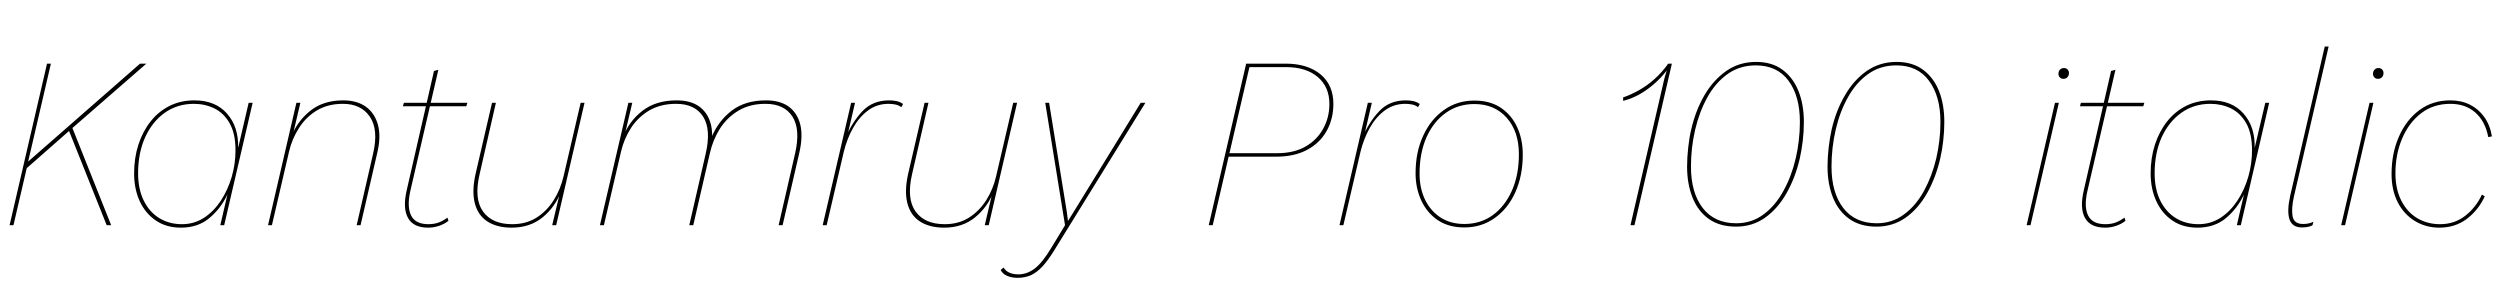 <svg xmlns="http://www.w3.org/2000/svg" xmlns:xlink="http://www.w3.org/1999/xlink" width="245.112" height="28.32"><path fill="black" d="M1.32 22.08L0.94 22.08L4.61 6.24L4.99 6.24L2.76 15.84L13.73 6.24L14.35 6.24L7.10 12.55L10.90 22.08L10.46 22.08L6.77 12.84L2.62 16.49L1.32 22.08ZM17.74 22.32L17.74 22.32Q16.30 22.32 15.28 21.62Q14.26 20.93 13.70 19.73Q13.15 18.53 13.15 16.99L13.15 16.99Q13.15 15.48 13.57 14.18Q13.99 12.89 14.77 11.90Q15.55 10.92 16.63 10.38Q17.71 9.84 19.06 9.84L19.06 9.84Q21.12 9.84 22.26 11.14Q23.40 12.43 23.35 14.50L23.35 14.50L24.38 10.08L24.77 10.08L21.98 22.08L21.60 22.08L22.30 19.06Q21.67 20.42 20.54 21.37Q19.42 22.32 17.74 22.32ZM17.83 21.98L17.83 21.98Q19.03 21.98 19.99 21.36Q20.95 20.74 21.65 19.68Q22.34 18.62 22.72 17.34Q23.09 16.06 23.09 14.74L23.09 14.74Q23.09 13.10 22.52 12.10Q21.96 11.09 21.02 10.63Q20.09 10.18 19.01 10.18L19.01 10.18Q17.40 10.18 16.16 11.05Q14.93 11.93 14.23 13.46Q13.54 15.00 13.54 16.99L13.54 16.99Q13.54 18.55 14.10 19.68Q14.66 20.81 15.64 21.40Q16.61 21.98 17.83 21.98ZM26.66 22.08L26.28 22.08L29.06 10.08L29.45 10.08L28.66 13.44L28.56 13.42Q29.11 11.93 30.40 10.88Q31.68 9.84 33.65 9.84L33.65 9.84Q34.99 9.84 35.87 10.46Q36.74 11.09 37.06 12.25Q37.37 13.42 36.98 15.02L36.98 15.02L35.35 22.08L34.97 22.08L36.58 15.07Q37.13 12.70 36.26 11.44Q35.40 10.18 33.62 10.18L33.62 10.18Q32.16 10.18 31.08 10.82Q30 11.47 29.32 12.54Q28.63 13.61 28.34 14.86L28.34 14.86L26.66 22.08ZM41.98 22.32L41.98 22.32Q40.54 22.32 40.01 21.38Q39.48 20.45 39.86 18.72L39.86 18.72L42.55 6.96L42.98 6.84L40.22 18.77Q39.89 20.28 40.31 21.13Q40.73 21.98 42 21.98L42 21.98Q42.55 21.98 43.00 21.82Q43.44 21.65 43.87 21.34L43.87 21.34L43.97 21.65Q43.58 21.96 43.06 22.14Q42.53 22.32 41.98 22.32ZM45.72 10.42L39.50 10.42L39.60 10.08L45.82 10.08L45.72 10.42ZM50.16 22.32L50.16 22.32Q48.72 22.32 47.78 21.71Q46.85 21.10 46.55 19.91Q46.25 18.72 46.63 17.04L46.63 17.04L48.24 10.08L48.62 10.08L47.02 17.09Q46.46 19.49 47.36 20.74Q48.26 21.98 50.21 21.98L50.21 21.98Q51.58 21.98 52.60 21.34Q53.62 20.69 54.29 19.62Q54.96 18.55 55.25 17.30L55.25 17.30L56.93 10.08L57.31 10.08L54.53 22.08L54.14 22.08L54.94 18.72L55.03 18.74Q54.43 20.30 53.20 21.31Q51.96 22.32 50.16 22.32ZM59.21 22.08L58.82 22.08L61.61 10.08L61.99 10.08L61.20 13.44L61.10 13.42Q61.66 11.90 62.98 10.87Q64.30 9.84 66.34 9.84L66.34 9.84Q67.73 9.84 68.58 10.46Q69.43 11.09 69.71 12.24Q69.98 13.39 69.60 15.02L69.60 15.02L67.97 22.08L67.58 22.08L69.19 15.07Q69.74 12.70 68.94 11.44Q68.14 10.18 66.29 10.18L66.29 10.18Q64.78 10.18 63.67 10.82Q62.57 11.47 61.87 12.54Q61.18 13.61 60.89 14.86L60.89 14.86L59.21 22.08ZM76.73 22.08L76.34 22.08L77.95 15.07Q78.50 12.70 77.70 11.44Q76.90 10.18 75.05 10.18L75.05 10.18Q73.51 10.18 72.40 10.85Q71.28 11.52 70.58 12.62Q69.89 13.73 69.60 15.02L69.60 15.02L69.74 13.51Q70.42 11.86 71.74 10.85Q73.06 9.84 75.10 9.84L75.10 9.84Q76.49 9.84 77.34 10.46Q78.19 11.09 78.47 12.24Q78.74 13.39 78.36 15.02L78.36 15.02L76.73 22.08ZM81.05 22.08L80.66 22.08L83.45 10.08L83.83 10.08L82.99 13.70L82.90 13.54Q83.54 11.98 84.55 10.91Q85.56 9.84 87.17 9.84L87.17 9.84Q87.58 9.84 87.94 9.92Q88.30 10.01 88.54 10.20L88.54 10.20L88.37 10.51Q88.13 10.32 87.80 10.25Q87.48 10.18 87.12 10.18L87.12 10.18Q85.99 10.18 85.12 10.82Q84.24 11.47 83.64 12.54Q83.04 13.61 82.73 14.88L82.73 14.88L81.05 22.08ZM92.57 22.32L92.57 22.32Q91.13 22.32 90.19 21.71Q89.26 21.10 88.96 19.91Q88.66 18.72 89.04 17.04L89.04 17.04L90.65 10.08L91.03 10.08L89.42 17.09Q88.87 19.49 89.77 20.74Q90.67 21.98 92.62 21.98L92.62 21.98Q93.98 21.98 95.00 21.34Q96.02 20.69 96.70 19.62Q97.37 18.55 97.66 17.30L97.66 17.30L99.34 10.08L99.72 10.08L96.94 22.08L96.55 22.08L97.34 18.72L97.44 18.74Q96.84 20.30 95.60 21.31Q94.37 22.32 92.57 22.32ZM99.79 27.24L99.79 27.24Q99.19 27.24 98.75 27.05Q98.30 26.86 98.11 26.47L98.11 26.47L98.40 26.23Q98.59 26.57 98.98 26.74Q99.36 26.90 99.84 26.90L99.84 26.90Q100.70 26.90 101.46 26.32Q102.22 25.73 103.08 24.29L103.08 24.29L104.42 22.08L102.48 10.08L102.86 10.08L104.59 20.74L104.71 21.67L105.38 20.59L111.84 10.08L112.30 10.08L103.39 24.50Q102.77 25.51 102.22 26.11Q101.66 26.71 101.08 26.98Q100.49 27.24 99.79 27.24ZM118.90 22.08L118.51 22.08L122.18 6.24L126.07 6.24Q128.18 6.24 129.46 7.28Q130.73 8.33 130.73 10.18L130.73 10.18Q130.73 11.66 130.07 12.84Q129.41 14.02 128.16 14.69Q126.91 15.36 125.14 15.36L125.14 15.36L120.31 15.36L120.31 15.02L125.21 15.02Q126.84 15.02 127.98 14.38Q129.12 13.73 129.73 12.62Q130.34 11.52 130.34 10.20L130.34 10.20Q130.34 8.52 129.20 7.55Q128.06 6.58 126.07 6.58L126.07 6.58L122.50 6.58L118.90 22.08ZM131.71 22.08L131.33 22.08L134.11 10.08L134.50 10.08L133.66 13.70L133.56 13.54Q134.21 11.98 135.22 10.91Q136.22 9.84 137.83 9.84L137.83 9.84Q138.24 9.84 138.60 9.92Q138.96 10.01 139.20 10.20L139.20 10.20L139.03 10.51Q138.79 10.32 138.47 10.25Q138.14 10.18 137.78 10.18L137.78 10.18Q136.66 10.18 135.78 10.82Q134.90 11.47 134.30 12.54Q133.70 13.61 133.39 14.88L133.39 14.88L131.71 22.08ZM143.57 22.30L143.57 22.30Q142.03 22.30 140.96 21.58Q139.90 20.86 139.34 19.64Q138.79 18.43 138.79 16.99L138.79 16.99Q138.79 14.90 139.54 13.30Q140.28 11.69 141.58 10.78Q142.87 9.86 144.55 9.86L144.55 9.86Q146.11 9.86 147.17 10.58Q148.22 11.30 148.76 12.49Q149.30 13.68 149.30 15.14L149.30 15.14Q149.30 17.23 148.57 18.85Q147.84 20.47 146.54 21.38Q145.25 22.30 143.57 22.30ZM143.57 21.96L143.57 21.96Q145.15 21.96 146.35 21.10Q147.55 20.23 148.24 18.68Q148.92 17.14 148.92 15.12L148.92 15.12Q148.92 12.89 147.72 11.54Q146.52 10.20 144.55 10.20L144.55 10.20Q142.97 10.20 141.76 11.06Q140.54 11.93 139.86 13.46Q139.18 15.00 139.18 17.02L139.18 17.02Q139.18 18.48 139.73 19.60Q140.28 20.71 141.26 21.34Q142.25 21.96 143.57 21.96ZM160.25 22.08L159.86 22.08L163.01 8.45Q163.06 8.23 163.14 7.88Q163.22 7.54 163.32 7.24Q163.42 6.94 163.42 6.91L163.42 6.91Q162.84 7.66 162.13 8.27Q161.42 8.88 160.67 9.29Q159.91 9.70 159.14 9.89L159.14 9.89L159.14 9.55Q159.91 9.29 160.72 8.83Q161.52 8.38 162.25 7.72Q162.98 7.06 163.56 6.24L163.56 6.24L163.92 6.24L160.25 22.08ZM170.21 22.22L170.21 22.22Q168.60 22.22 167.53 21.46Q166.46 20.69 165.94 19.36Q165.41 18.02 165.41 16.34L165.41 16.34Q165.41 15.43 165.52 14.47Q165.62 13.51 165.82 12.67L165.82 12.67Q166.25 10.82 167.11 9.34Q167.98 7.85 169.25 6.96Q170.52 6.07 172.18 6.07L172.18 6.07Q173.74 6.07 174.78 6.85Q175.82 7.63 176.34 8.95Q176.86 10.27 176.86 11.95L176.86 11.95Q176.86 12.91 176.75 13.82Q176.64 14.74 176.45 15.58L176.45 15.58Q176.02 17.42 175.16 18.94Q174.31 20.45 173.06 21.34Q171.82 22.22 170.21 22.22ZM170.23 21.89L170.23 21.89Q171.74 21.89 172.91 21.02Q174.07 20.16 174.86 18.71Q175.66 17.26 176.06 15.53L176.06 15.53Q176.26 14.69 176.36 13.80Q176.47 12.91 176.47 11.95L176.47 11.95Q176.47 9.43 175.36 7.92Q174.24 6.41 172.15 6.41L172.15 6.41Q170.57 6.41 169.38 7.26Q168.19 8.11 167.40 9.54Q166.61 10.97 166.20 12.72L166.20 12.72Q165.79 14.47 165.79 16.34L165.79 16.34Q165.79 18.89 166.94 20.39Q168.10 21.89 170.23 21.89ZM183.98 22.22L183.98 22.22Q182.38 22.22 181.31 21.46Q180.24 20.69 179.71 19.36Q179.18 18.02 179.18 16.34L179.18 16.34Q179.18 15.43 179.29 14.47Q179.40 13.51 179.59 12.67L179.59 12.67Q180.02 10.82 180.89 9.34Q181.75 7.85 183.02 6.96Q184.30 6.07 185.95 6.07L185.95 6.07Q187.51 6.07 188.56 6.85Q189.60 7.63 190.12 8.95Q190.63 10.27 190.63 11.95L190.63 11.95Q190.63 12.91 190.52 13.82Q190.42 14.74 190.22 15.58L190.22 15.58Q189.79 17.42 188.94 18.94Q188.09 20.45 186.84 21.34Q185.59 22.22 183.98 22.22ZM184.01 21.89L184.01 21.89Q185.52 21.89 186.68 21.02Q187.85 20.16 188.64 18.71Q189.43 17.26 189.84 15.53L189.84 15.53Q190.03 14.69 190.14 13.80Q190.25 12.91 190.25 11.95L190.25 11.95Q190.25 9.43 189.13 7.92Q188.02 6.41 185.93 6.41L185.93 6.41Q184.34 6.41 183.16 7.26Q181.97 8.11 181.18 9.54Q180.38 10.97 179.98 12.72L179.98 12.72Q179.57 14.47 179.57 16.34L179.57 16.34Q179.57 18.89 180.72 20.39Q181.87 21.89 184.01 21.89ZM201.48 10.08L201.86 10.08L199.08 22.08L198.70 22.08L201.48 10.08ZM202.30 7.73L202.30 7.73Q202.08 7.73 201.95 7.58Q201.82 7.44 201.82 7.25L201.82 7.25Q201.82 6.98 201.97 6.83Q202.13 6.67 202.37 6.67L202.37 6.67Q202.58 6.67 202.72 6.82Q202.85 6.96 202.85 7.15L202.85 7.15Q202.85 7.42 202.70 7.57Q202.56 7.73 202.30 7.73ZM206.40 22.32L206.40 22.32Q204.96 22.32 204.43 21.38Q203.90 20.45 204.29 18.72L204.29 18.72L206.98 6.96L207.41 6.84L204.65 18.77Q204.31 20.28 204.73 21.13Q205.15 21.98 206.42 21.98L206.42 21.98Q206.98 21.98 207.42 21.82Q207.86 21.65 208.30 21.34L208.30 21.34L208.39 21.65Q208.01 21.96 207.48 22.14Q206.95 22.32 206.40 22.32ZM210.14 10.42L203.93 10.42L204.02 10.08L210.24 10.08L210.14 10.42ZM215.45 22.32L215.45 22.32Q214.01 22.32 212.99 21.62Q211.97 20.93 211.42 19.73Q210.86 18.53 210.86 16.99L210.86 16.99Q210.86 15.48 211.28 14.18Q211.70 12.89 212.48 11.90Q213.26 10.92 214.34 10.38Q215.42 9.84 216.77 9.84L216.77 9.84Q218.83 9.84 219.97 11.14Q221.11 12.43 221.06 14.50L221.06 14.50L222.10 10.08L222.48 10.08L219.70 22.08L219.31 22.08L220.01 19.06Q219.38 20.42 218.26 21.37Q217.13 22.32 215.45 22.32ZM215.54 21.98L215.54 21.98Q216.74 21.98 217.70 21.36Q218.66 20.74 219.36 19.68Q220.06 18.62 220.43 17.34Q220.80 16.06 220.80 14.74L220.80 14.74Q220.80 13.10 220.24 12.10Q219.67 11.09 218.74 10.63Q217.80 10.18 216.72 10.18L216.72 10.18Q215.11 10.18 213.88 11.05Q212.64 11.93 211.94 13.46Q211.25 15.00 211.25 16.99L211.25 16.99Q211.25 18.55 211.81 19.68Q212.38 20.81 213.35 21.40Q214.32 21.98 215.54 21.98ZM225.70 22.30L225.70 22.30Q224.74 22.30 224.47 21.50Q224.21 20.71 224.54 19.20L224.54 19.20L227.93 4.56L228.31 4.56L224.90 19.30Q224.64 20.47 224.78 21.22Q224.93 21.96 225.79 21.96L225.79 21.96Q226.39 21.96 226.82 21.74L226.82 21.74L226.73 22.08Q226.58 22.18 226.31 22.24Q226.03 22.30 225.70 22.30ZM232.32 10.08L232.70 10.08L229.92 22.08L229.54 22.08L232.32 10.08ZM233.14 7.73L233.14 7.73Q232.92 7.73 232.79 7.58Q232.66 7.44 232.66 7.25L232.66 7.25Q232.66 6.98 232.81 6.83Q232.97 6.67 233.21 6.67L233.21 6.67Q233.42 6.67 233.56 6.82Q233.69 6.96 233.69 7.15L233.69 7.15Q233.69 7.42 233.54 7.57Q233.40 7.73 233.14 7.73ZM239.16 22.32L239.16 22.32Q237.84 22.32 236.77 21.67Q235.70 21.02 235.09 19.84Q234.48 18.65 234.48 17.06L234.48 17.06Q234.48 15.05 235.19 13.42Q235.90 11.78 237.19 10.81Q238.49 9.84 240.24 9.84L240.24 9.84Q241.32 9.84 242.16 10.26Q243.00 10.68 243.56 11.46Q244.13 12.24 244.32 13.37L244.32 13.37L243.96 13.44Q243.67 11.90 242.70 11.04Q241.73 10.18 240.24 10.18L240.24 10.18Q238.58 10.18 237.37 11.11Q236.16 12.05 235.51 13.60Q234.86 15.14 234.86 16.99L234.86 16.99Q234.86 18.55 235.44 19.68Q236.02 20.81 237.01 21.40Q238.01 21.98 239.23 21.98L239.23 21.98Q240.65 21.98 241.70 21.16Q242.76 20.33 243.34 19.08L243.34 19.08L243.62 19.25Q243.00 20.59 241.86 21.46Q240.72 22.32 239.16 22.32Z"/></svg>